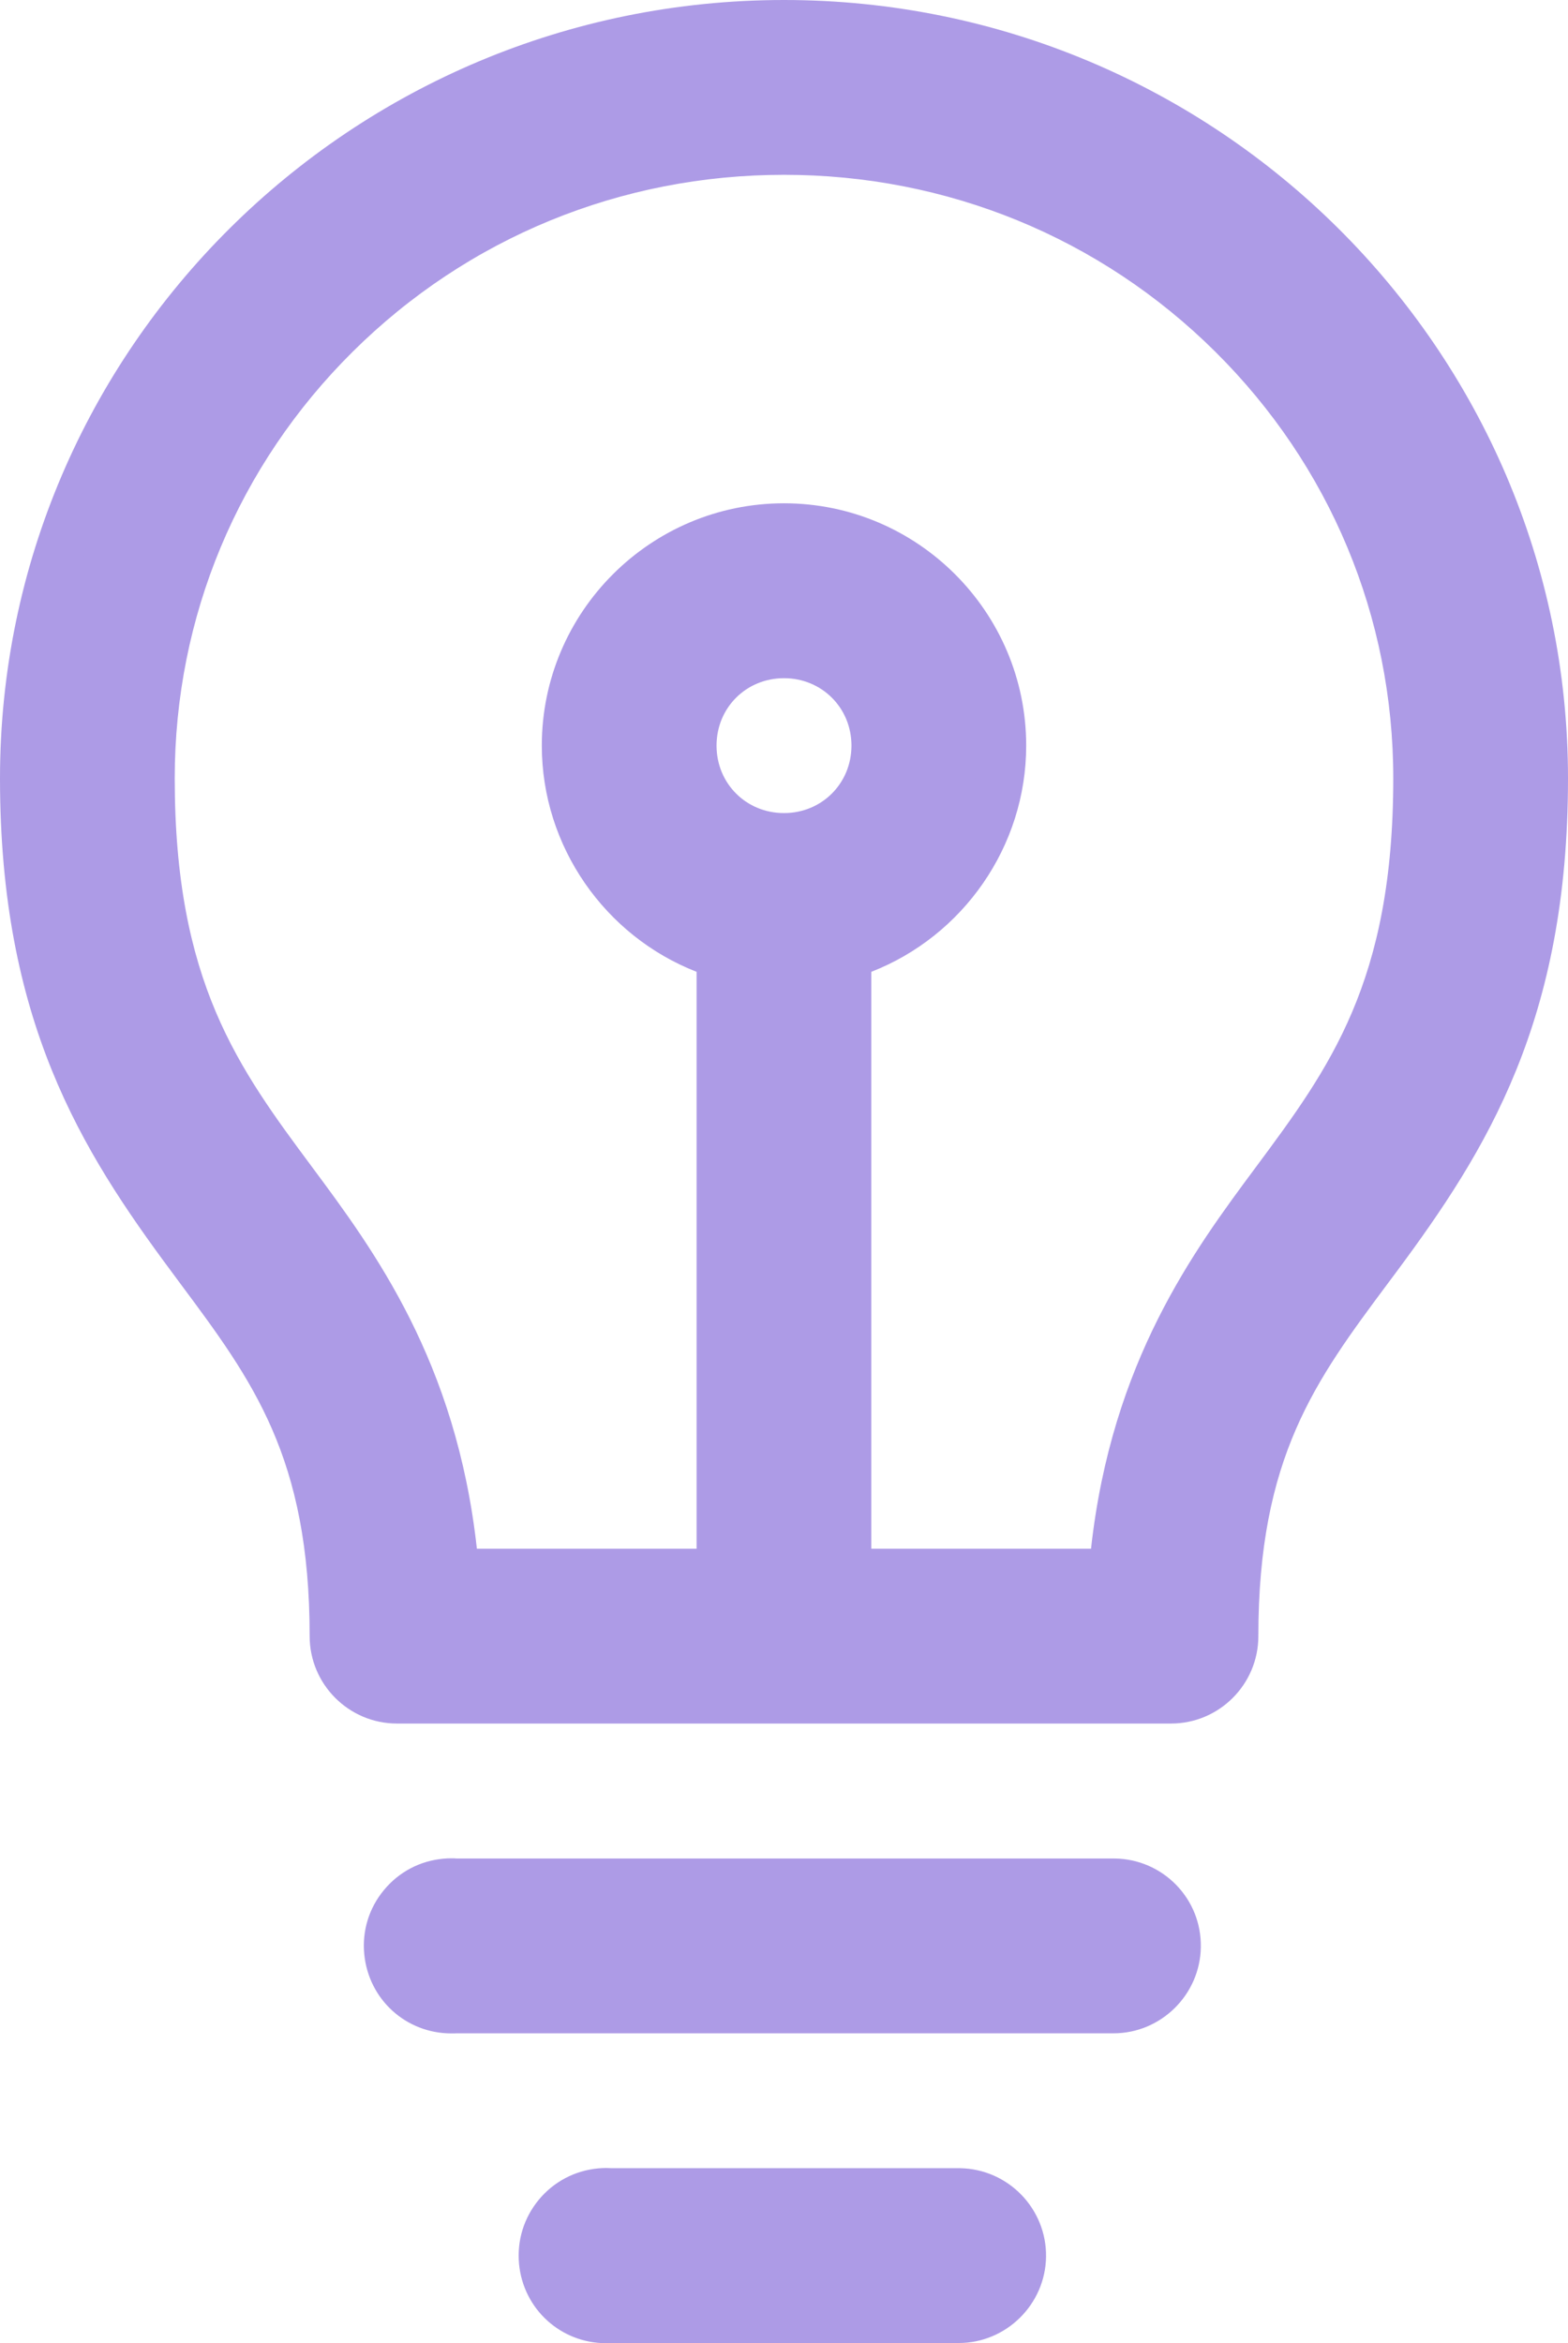 <svg xmlns="http://www.w3.org/2000/svg" width="16.108" height="24.061" viewBox="0 0 16.108 24.061">
  <g id="Group_692" data-name="Group 692" transform="translate(0.5 0.5)">
    <g id="Path_1607" data-name="Path 1607" transform="translate(-31 -21)" fill="#ad9be6">
      <path d="M 36.727 44.311 C 36.39 44.311 36.113 44.058 36.081 43.723 C 36.047 43.366 36.31 43.049 36.667 43.015 C 36.687 43.013 36.707 43.012 36.728 43.012 C 36.744 43.012 36.759 43.013 36.775 43.014 L 40.343 43.014 L 40.354 43.014 C 40.715 43.019 41.001 43.314 40.996 43.671 C 40.991 44.023 40.701 44.309 40.349 44.309 C 40.349 44.309 40.349 44.309 40.349 44.309 L 40.339 44.309 L 36.775 44.309 C 36.759 44.31 36.743 44.311 36.727 44.311 Z M 35.137 41.13 C 34.8 41.13 34.522 40.877 34.491 40.542 C 34.474 40.369 34.526 40.2 34.637 40.067 C 34.748 39.933 34.904 39.851 35.077 39.835 C 35.096 39.833 35.117 39.832 35.137 39.832 C 35.153 39.832 35.169 39.832 35.185 39.834 L 41.933 39.834 L 41.944 39.834 C 42.305 39.839 42.592 40.133 42.586 40.49 C 42.581 40.842 42.291 41.129 41.939 41.129 C 41.939 41.129 41.939 41.129 41.939 41.129 L 41.93 41.129 L 35.185 41.129 C 35.169 41.13 35.153 41.13 35.137 41.13 Z M 42.53 37.948 L 34.578 37.948 C 34.221 37.948 33.931 37.658 33.931 37.301 C 33.931 35.38 33.292 34.523 32.552 33.53 L 32.464 33.412 C 31.741 32.438 30.75 31.105 30.75 28.492 C 30.75 24.223 34.251 20.75 38.554 20.75 C 42.857 20.75 46.358 24.223 46.358 28.492 C 46.358 31.104 45.367 32.438 44.644 33.412 L 44.556 33.53 C 43.816 34.522 43.177 35.38 43.177 37.301 C 43.177 37.658 42.887 37.948 42.53 37.948 Z M 39.201 36.653 L 41.936 36.653 C 42.098 34.657 42.96 33.497 43.596 32.641 L 43.6 32.637 C 44.385 31.581 45.063 30.668 45.063 28.492 C 45.063 26.769 44.387 25.15 43.16 23.933 C 41.932 22.716 40.296 22.045 38.554 22.045 C 36.812 22.045 35.176 22.716 33.948 23.933 C 32.721 25.15 32.045 26.769 32.045 28.492 C 32.045 30.668 32.724 31.581 33.509 32.638 C 34.147 33.497 35.009 34.658 35.172 36.653 L 37.906 36.653 L 37.906 30.301 C 36.974 30.017 36.316 29.146 36.316 28.156 C 36.316 26.922 37.32 25.918 38.554 25.918 C 39.788 25.918 40.792 26.922 40.792 28.156 C 40.792 29.146 40.134 30.017 39.201 30.301 L 39.201 36.653 Z M 38.554 27.214 C 38.025 27.214 37.611 27.628 37.611 28.156 C 37.611 28.685 38.025 29.099 38.554 29.099 C 39.083 29.099 39.497 28.685 39.497 28.156 C 39.497 27.628 39.083 27.214 38.554 27.214 Z" stroke="none"/>
      <path d="M 38.554 21 C 34.387 21 31 24.358 31 28.492 C 31 30.933 31.867 32.189 32.665 33.263 C 33.463 34.337 34.181 35.221 34.181 37.301 C 34.181 37.52 34.359 37.698 34.578 37.698 L 42.53 37.698 C 42.749 37.698 42.927 37.52 42.927 37.301 C 42.927 35.221 43.645 34.337 44.443 33.263 C 45.241 32.189 46.108 30.933 46.108 28.492 C 46.108 24.358 42.72 21 38.554 21 M 42.169 36.903 L 38.951 36.903 L 38.951 30.107 C 39.855 29.921 40.542 29.113 40.542 28.156 C 40.542 27.063 39.647 26.168 38.554 26.168 C 37.461 26.168 36.566 27.063 36.566 28.156 C 36.566 29.113 37.253 29.921 38.156 30.107 L 38.156 36.903 L 34.938 36.903 C 34.835 34.91 34.051 33.787 33.311 32.79 C 32.519 31.725 31.795 30.754 31.795 28.492 C 31.795 24.791 34.813 21.795 38.554 21.795 C 42.295 21.795 45.313 24.791 45.313 28.492 C 45.313 30.754 44.589 31.725 43.797 32.79 C 43.057 33.787 42.273 34.91 42.169 36.903 M 38.554 29.349 C 37.89 29.349 37.361 28.82 37.361 28.156 C 37.361 27.493 37.89 26.964 38.554 26.964 C 39.217 26.964 39.747 27.493 39.747 28.156 C 39.747 28.82 39.217 29.349 38.554 29.349 M 35.137 40.082 C 35.125 40.082 35.112 40.082 35.1 40.084 C 34.88 40.104 34.719 40.299 34.74 40.518 C 34.76 40.738 34.955 40.899 35.175 40.879 L 41.933 40.879 C 42.153 40.882 42.333 40.706 42.336 40.487 C 42.34 40.267 42.164 40.087 41.944 40.084 C 41.941 40.084 41.937 40.084 41.933 40.084 L 35.175 40.084 C 35.162 40.082 35.15 40.082 35.137 40.082 M 36.728 43.262 C 36.715 43.262 36.703 43.263 36.69 43.264 C 36.471 43.285 36.309 43.479 36.33 43.699 C 36.351 43.919 36.545 44.08 36.765 44.059 L 40.343 44.059 C 40.562 44.062 40.743 43.887 40.746 43.667 C 40.749 43.448 40.574 43.267 40.354 43.264 C 40.351 43.264 40.347 43.264 40.343 43.264 L 36.765 43.264 C 36.752 43.263 36.74 43.262 36.728 43.262 M 38.554 20.5 C 42.995 20.5 46.608 24.085 46.608 28.492 C 46.608 30.981 45.774 32.31 44.845 33.561 L 44.757 33.679 C 44.014 34.676 43.427 35.463 43.427 37.301 C 43.427 37.795 43.025 38.198 42.53 38.198 L 34.578 38.198 C 34.083 38.198 33.681 37.795 33.681 37.301 C 33.681 35.463 33.094 34.676 32.352 33.68 L 32.264 33.561 C 31.334 32.31 30.5 30.982 30.5 28.492 C 30.5 24.085 34.113 20.5 38.554 20.5 Z M 41.708 36.403 C 41.921 34.477 42.766 33.34 43.396 32.492 L 43.399 32.488 C 44.157 31.467 44.813 30.585 44.813 28.492 C 44.813 26.836 44.163 25.28 42.984 24.111 C 41.803 22.94 40.23 22.295 38.554 22.295 C 36.878 22.295 35.305 22.94 34.124 24.111 C 32.945 25.28 32.295 26.836 32.295 28.492 C 32.295 30.586 32.951 31.468 33.71 32.489 C 34.342 33.34 35.187 34.478 35.399 36.403 L 37.656 36.403 L 37.656 30.479 C 36.715 30.112 36.066 29.192 36.066 28.156 C 36.066 26.785 37.182 25.668 38.554 25.668 C 39.926 25.668 41.042 26.785 41.042 28.156 C 41.042 29.192 40.393 30.112 39.451 30.479 L 39.451 36.403 L 41.708 36.403 Z M 38.554 28.849 C 38.942 28.849 39.247 28.545 39.247 28.156 C 39.247 27.768 38.942 27.464 38.554 27.464 C 38.165 27.464 37.861 27.768 37.861 28.156 C 37.861 28.545 38.165 28.849 38.554 28.849 Z M 35.137 39.582 C 35.156 39.582 35.175 39.582 35.194 39.584 L 41.952 39.584 C 42.191 39.587 42.416 39.684 42.583 39.855 C 42.75 40.027 42.84 40.254 42.836 40.494 C 42.829 40.982 42.427 41.379 41.939 41.379 L 41.933 41.379 L 41.933 41.379 L 35.193 41.379 C 35.174 41.38 35.155 41.38 35.137 41.38 C 34.67 41.38 34.286 41.03 34.242 40.565 C 34.219 40.326 34.291 40.092 34.445 39.907 C 34.598 39.722 34.814 39.608 35.053 39.586 C 35.08 39.583 35.109 39.582 35.137 39.582 Z M 36.728 42.762 C 36.746 42.762 36.765 42.763 36.784 42.764 L 40.361 42.764 C 40.856 42.771 41.253 43.18 41.246 43.674 C 41.239 44.162 40.837 44.559 40.349 44.559 L 40.343 44.559 L 40.343 44.559 L 36.784 44.559 C 36.765 44.56 36.746 44.561 36.727 44.561 C 36.261 44.561 35.876 44.211 35.832 43.746 C 35.81 43.506 35.882 43.273 36.035 43.088 C 36.188 42.903 36.404 42.789 36.644 42.766 C 36.671 42.764 36.699 42.762 36.728 42.762 Z" stroke="none" fill="#ad9be6"/>
    </g>
  </g>
</svg>
